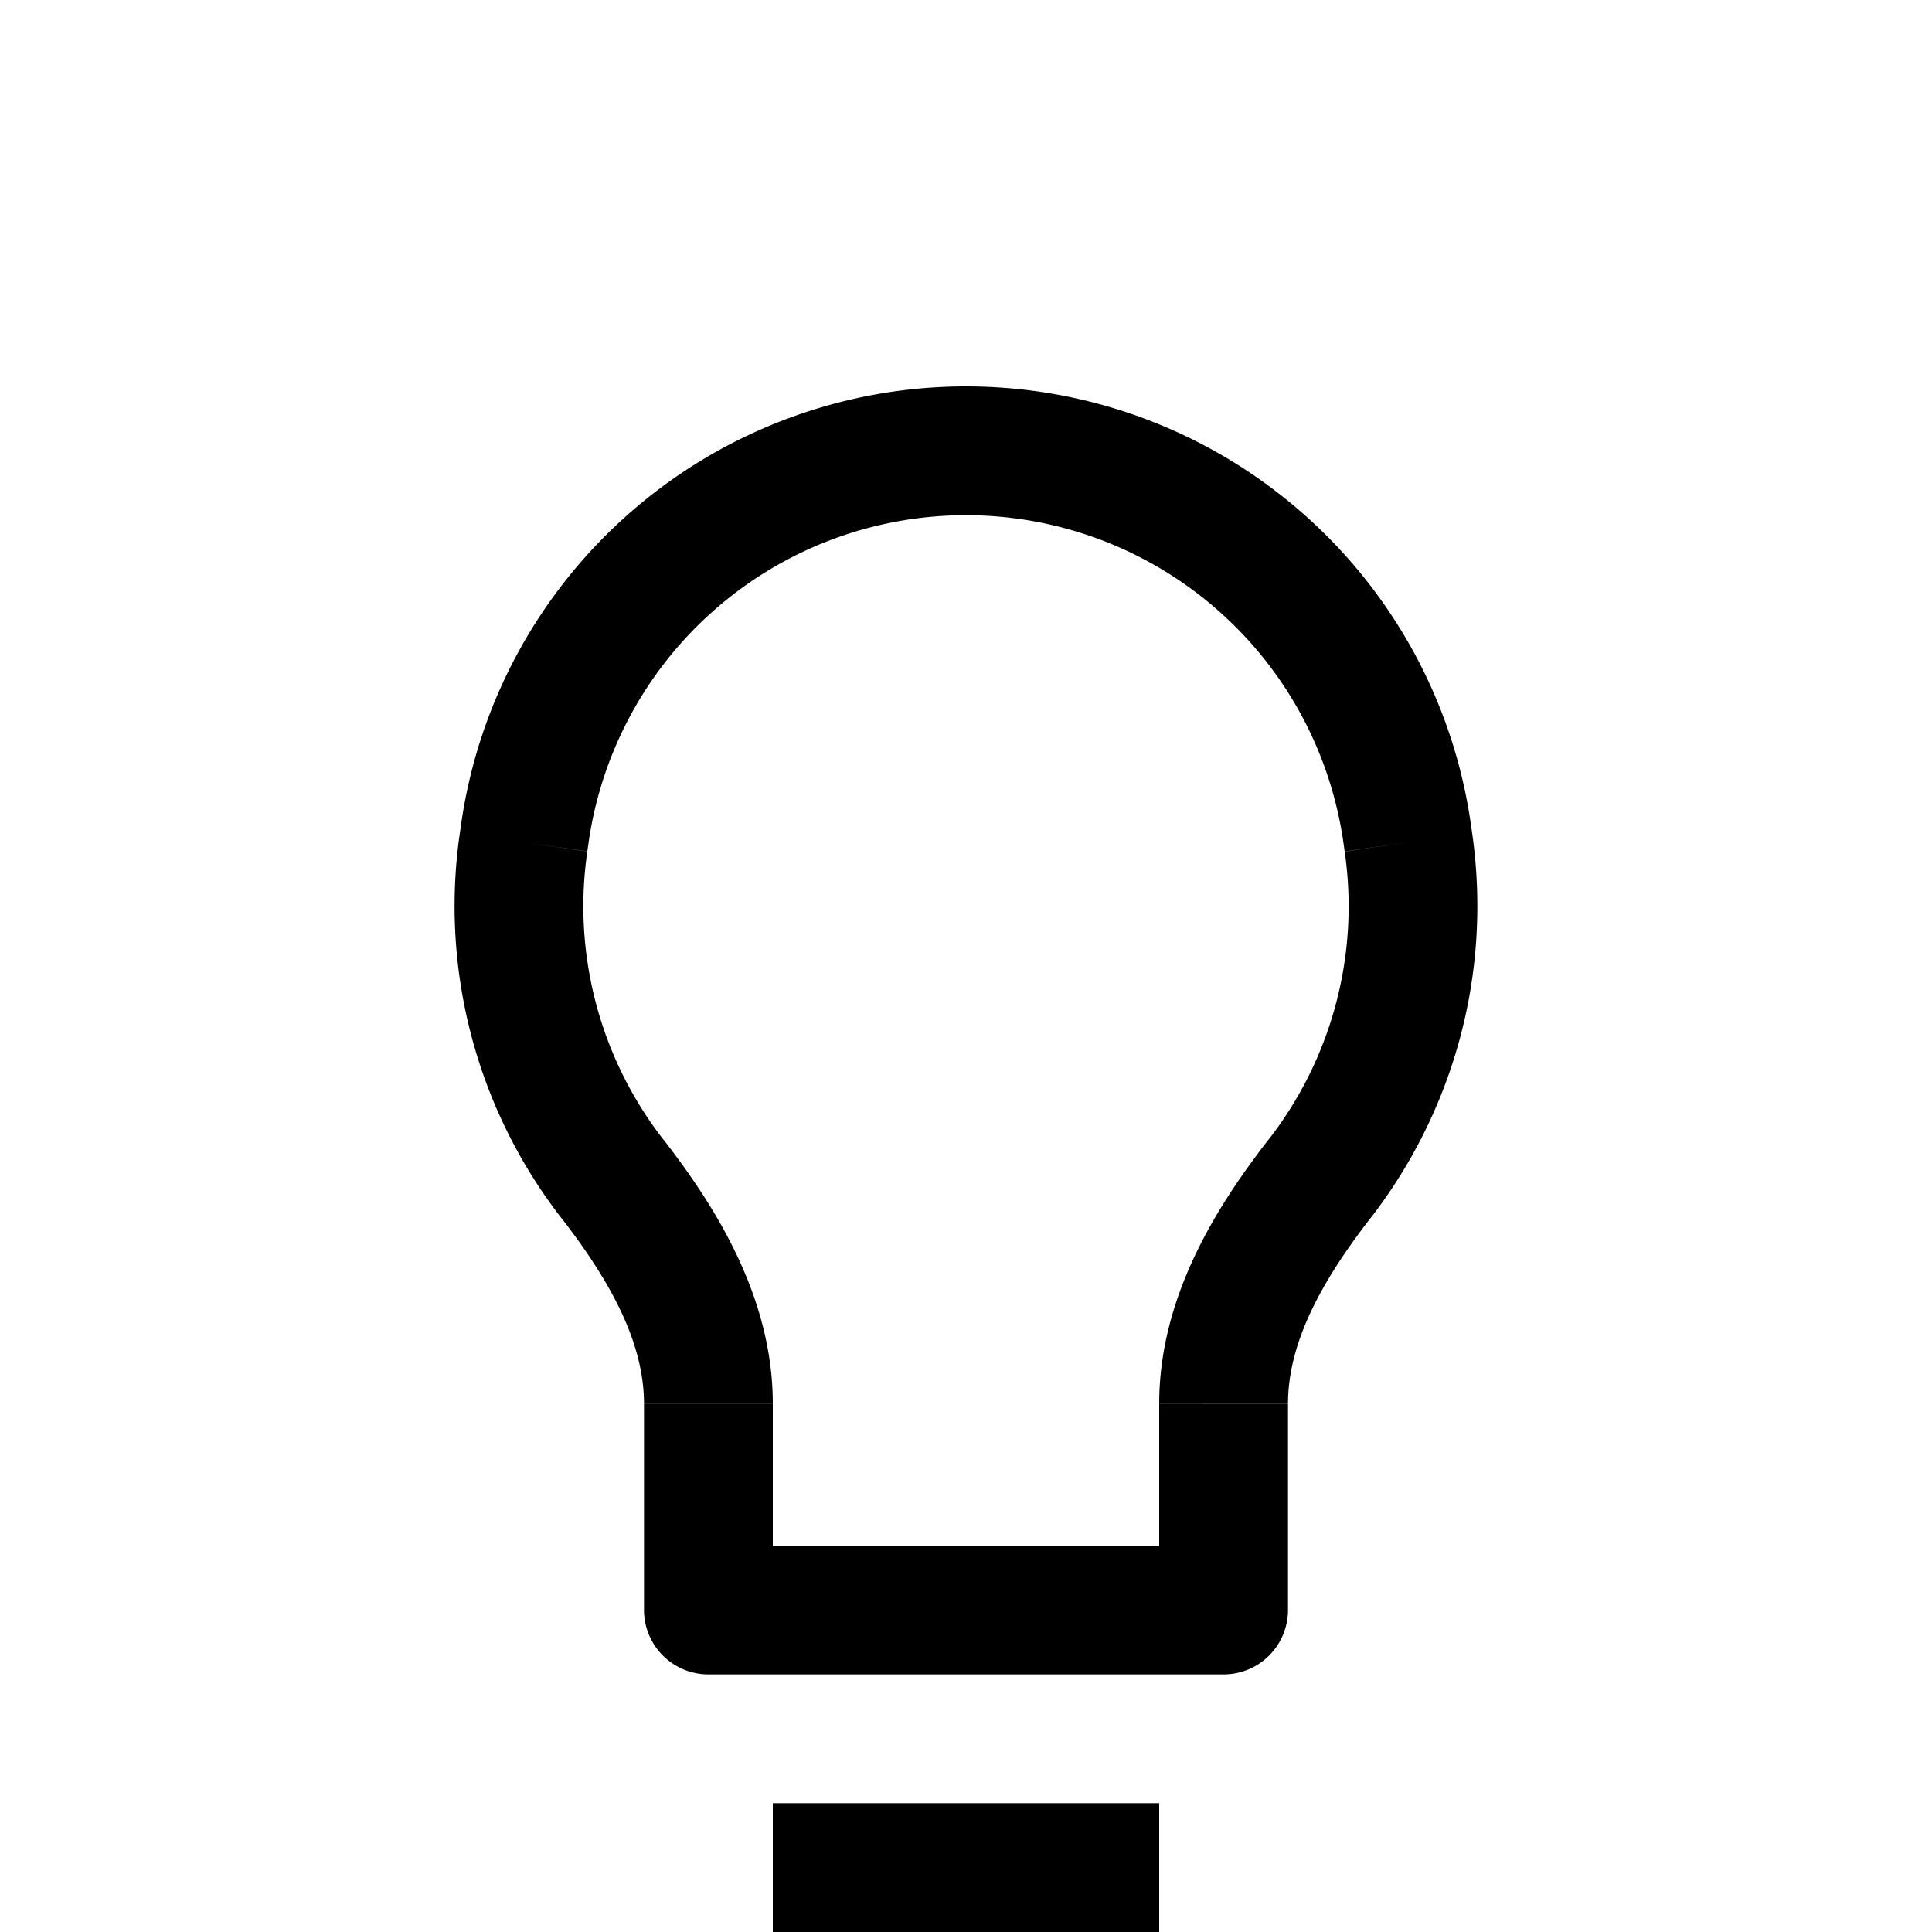 <svg viewBox="0 0 15 15" fill="none" xmlns="http://www.w3.org/2000/svg">
  <path d="M4.076 6.47L3.58 6.4l.495.07zm-.01.07l.495.07-.495-.07zm6.858-.07l-.495.07.495-.07zm.01.07l.495-.07-.495.07zM9.5 12.5v.5a.5.5 0 00.5-.5h-.5zm-4 0H5a.5.5 0 00.5.5v-.5zm-.745-3.347l.396-.306-.396.306zm5.49 0l-.396-.306.396.306zM6 15h3v-1H6v1zM3.58 6.4l-.01.07.99.14.01-.07-.99-.14zM7.5 3a3.959 3.959 0 00-3.92 3.4l.99.14A2.959 2.959 0 017.5 4V3zm3.92 3.4A3.959 3.959 0 007.5 3v1a2.96 2.96 0 012.93 2.54l.99-.14zm.01.07l-.01-.07-.99.14.01.07.99-.14zm-.79 2.989c.63-.814.948-1.875.79-2.99l-.99.142a2.951 2.951 0 01-.59 2.236l.79.612zM9 10.9v1.6h1v-1.599H9zm.5 1.1h-4v1h4v-1zm-3.5.5v-1.599H5V12.5h1zM3.57 6.47a3.951 3.951 0 00.79 2.989l.79-.612a2.951 2.951 0 01-.59-2.236l-.99-.142zM6 10.9c0-.823-.438-1.523-.85-2.054l-.79.612c.383.495.64.968.64 1.442h1zm3.85-2.054C9.437 9.378 9 10.077 9 10.9h1c0-.474.257-.947.64-1.442l-.79-.612z" fill="currentColor"/>
</svg>
